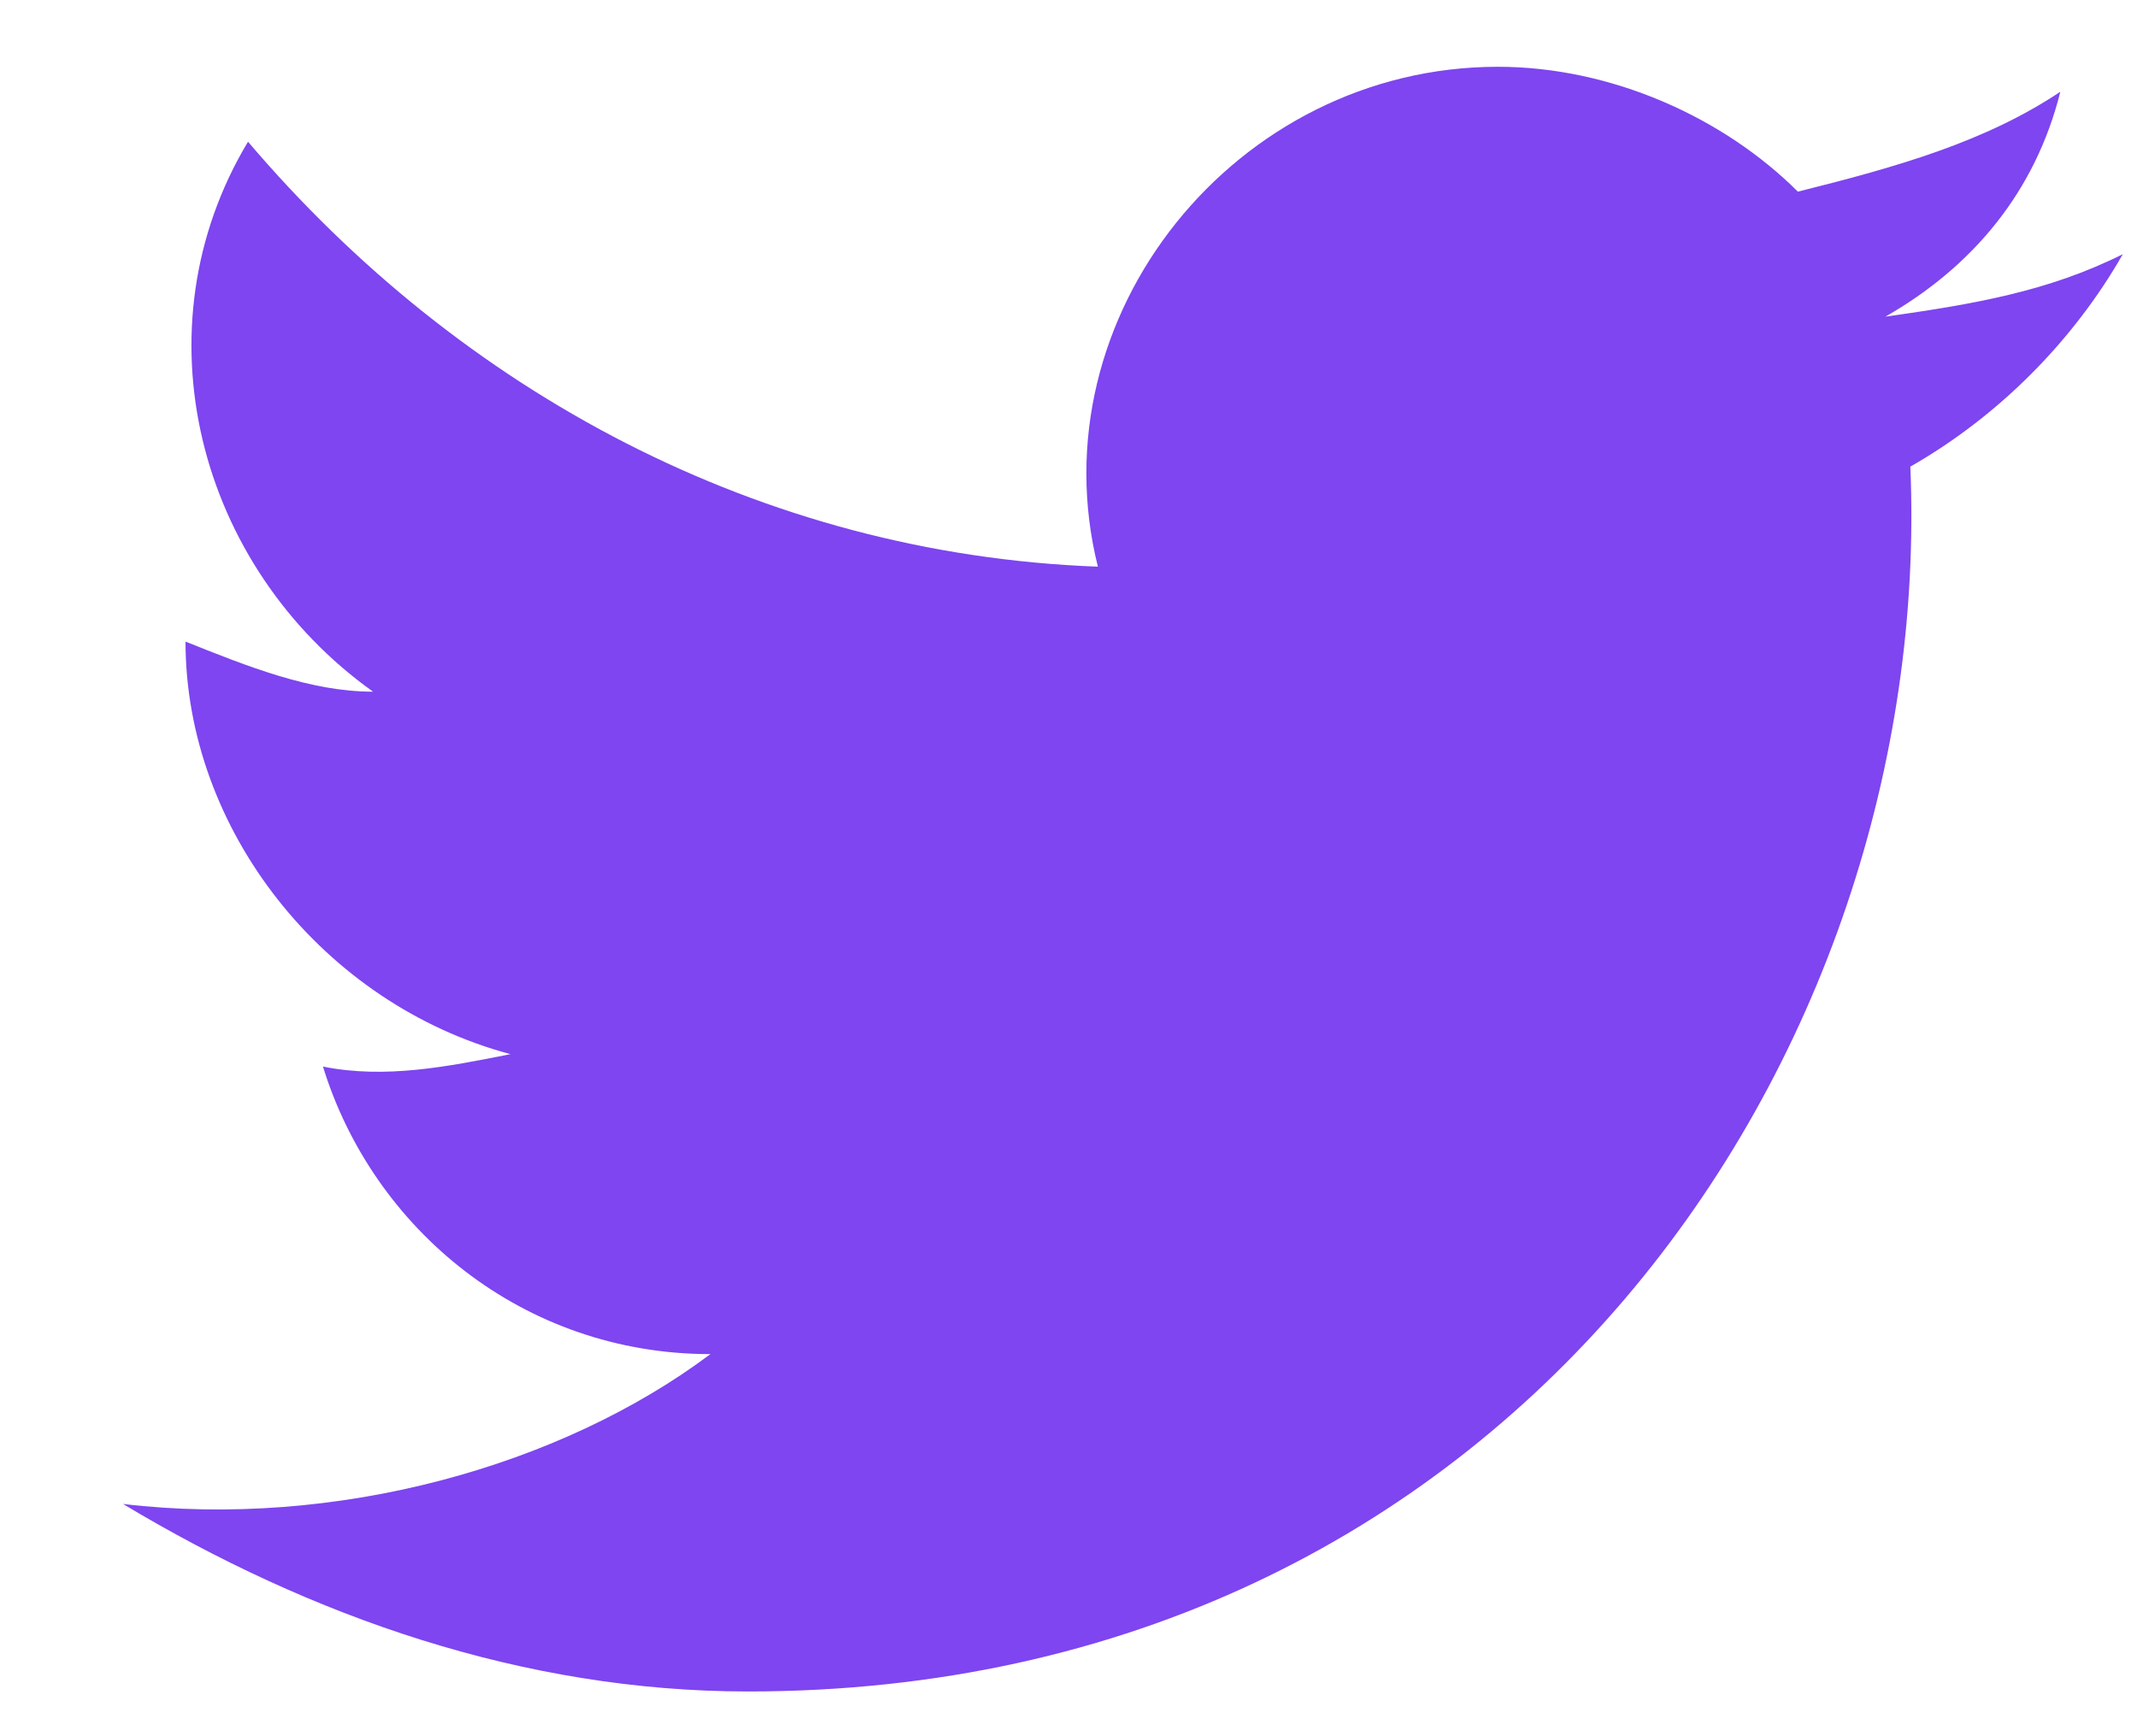 <svg width="16" height="13" viewBox="0 0 16 13" fill="none" xmlns="http://www.w3.org/2000/svg">
<path d="M15.894 1.903C15.333 2.184 14.771 2.278 14.116 2.371C14.771 1.997 15.239 1.435 15.426 0.687C14.865 1.061 14.21 1.248 13.461 1.435C12.899 0.874 12.057 0.5 11.215 0.5C9.25 0.5 7.752 2.371 8.22 4.243C5.694 4.149 3.448 2.933 1.857 1.061C1.014 2.465 1.482 4.243 2.793 5.179C2.325 5.179 1.857 4.991 1.389 4.804C1.389 6.208 2.418 7.518 3.822 7.893C3.354 7.986 2.886 8.08 2.418 7.986C2.793 9.203 3.916 10.139 5.319 10.139C4.196 10.981 2.512 11.449 0.921 11.261C2.325 12.104 3.916 12.665 5.6 12.665C11.309 12.665 14.49 7.893 14.303 3.494C14.958 3.12 15.52 2.558 15.894 1.903Z" fill="#7E45F0"/>
</svg>
